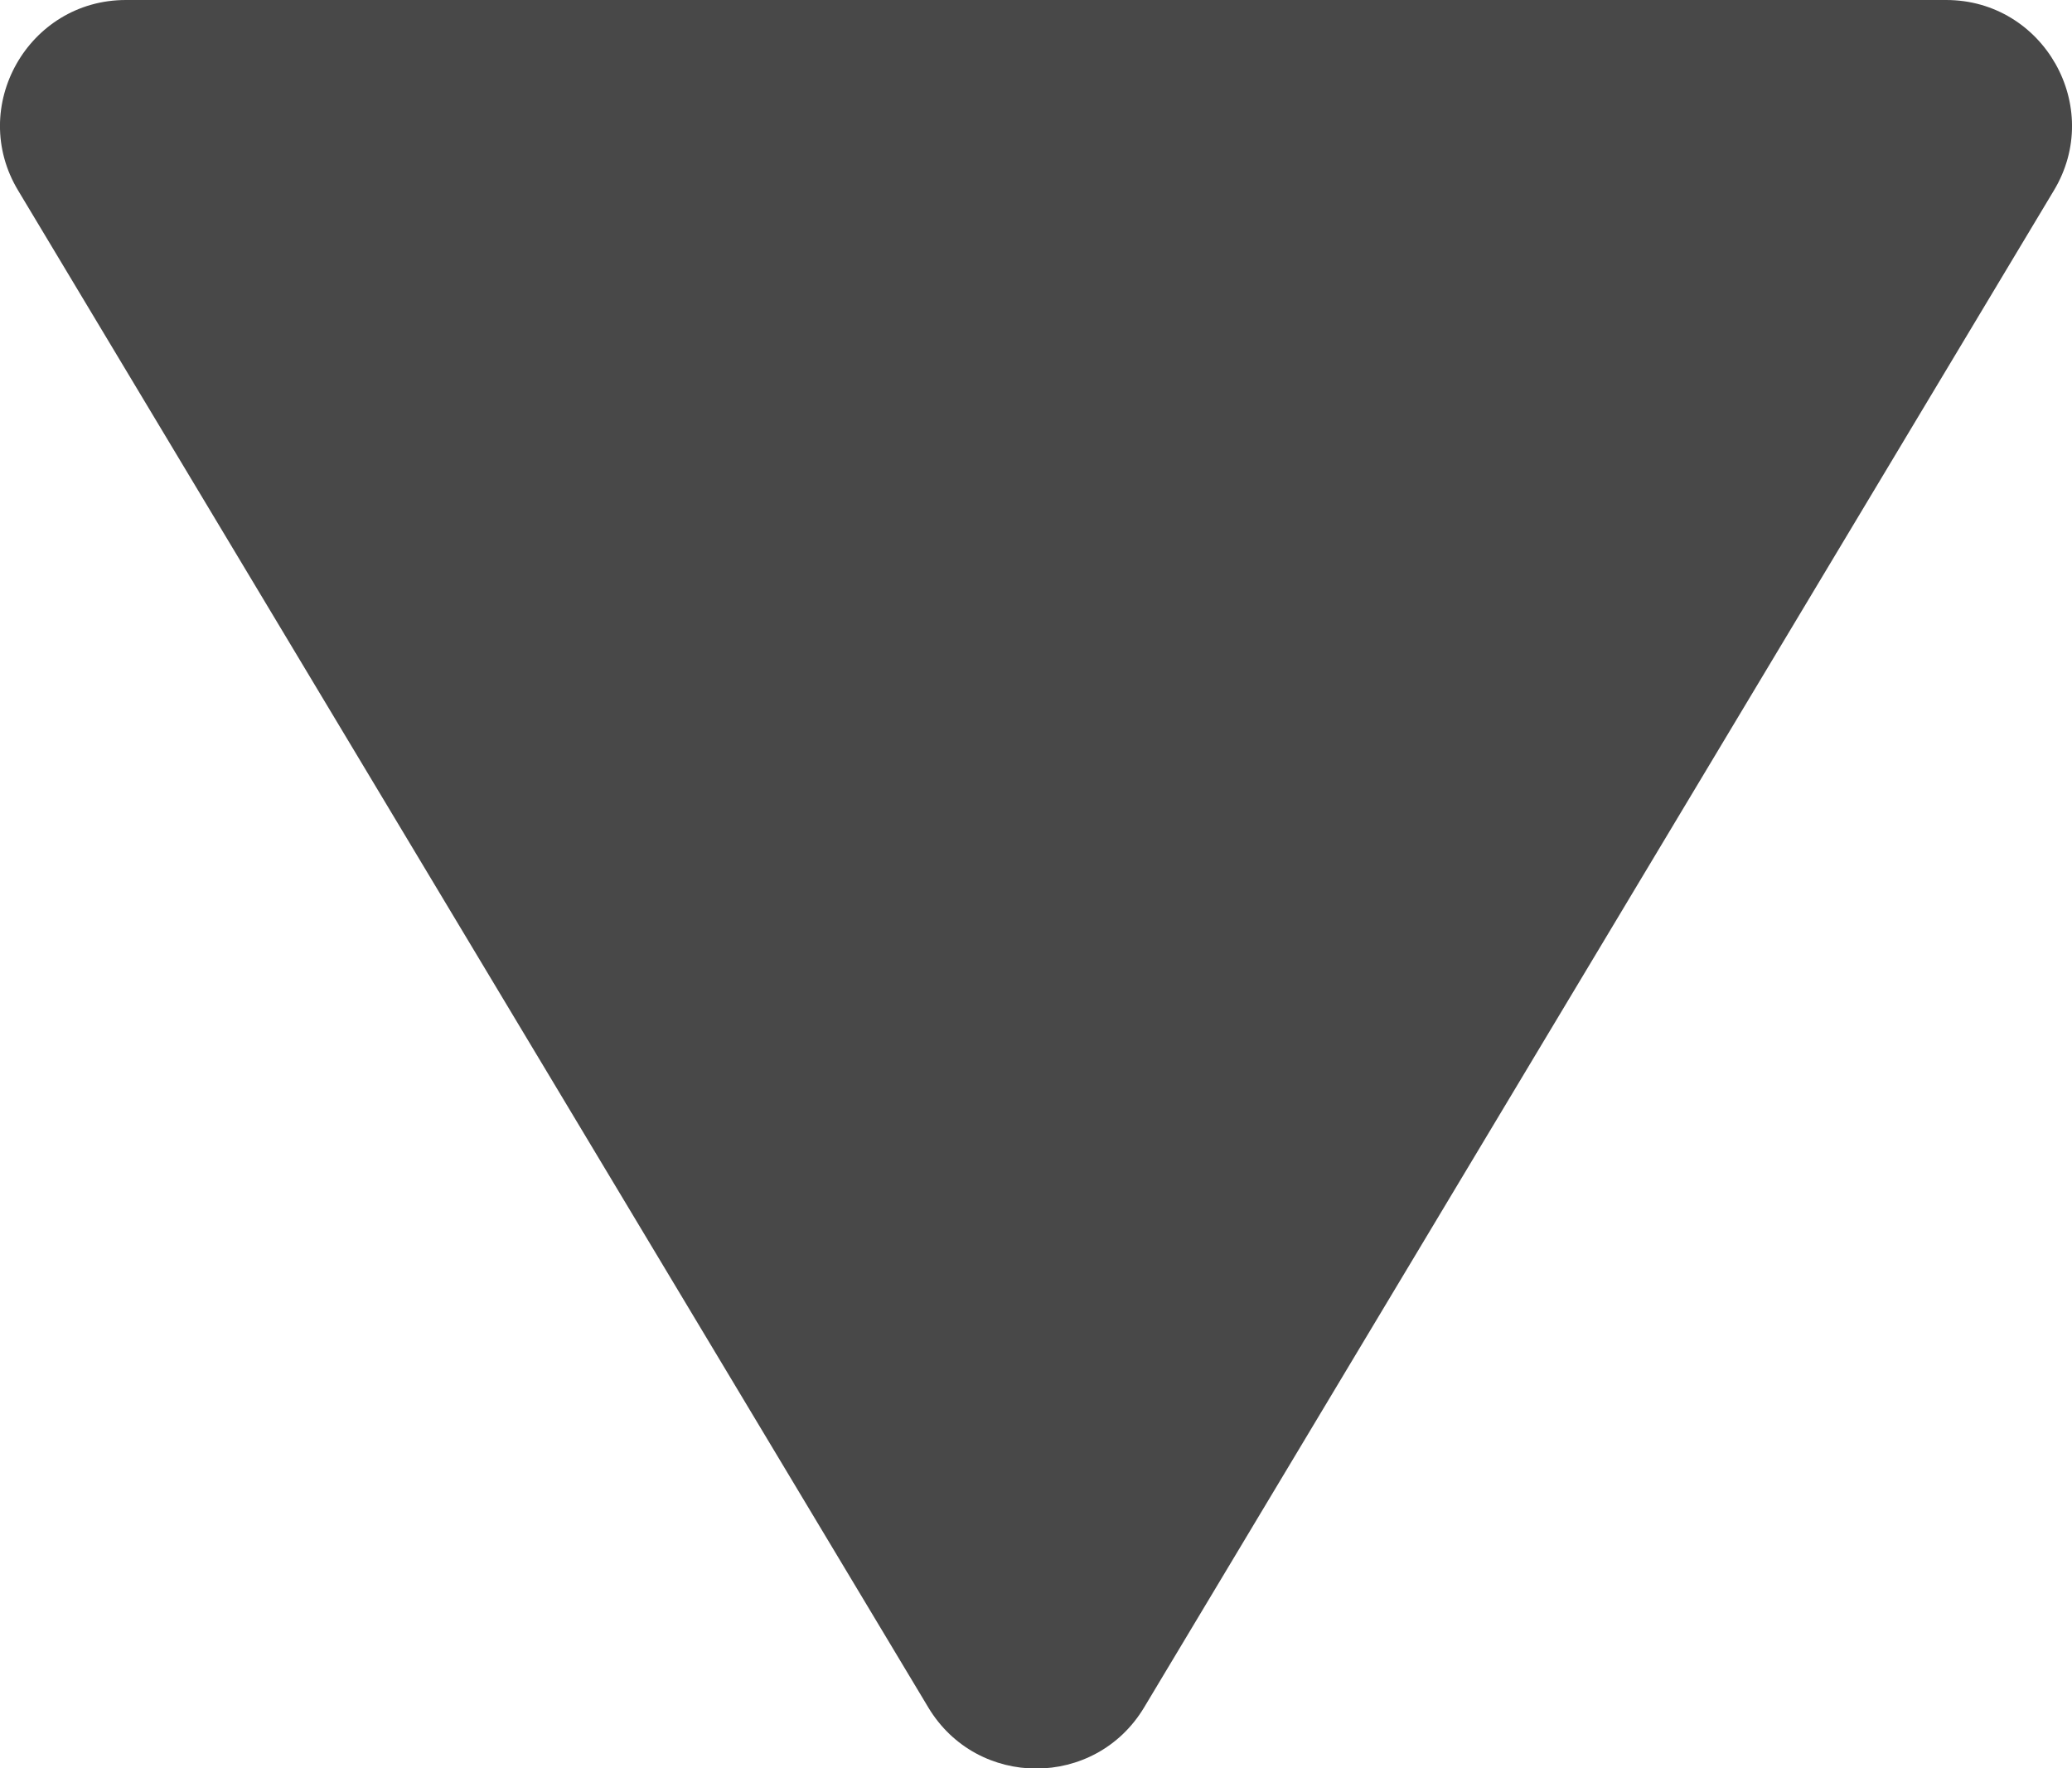 <?xml version="1.0" encoding="utf-8"?>
<!-- Generator: Adobe Illustrator 24.0.1, SVG Export Plug-In . SVG Version: 6.00 Build 0)  -->
<svg version="1.1" id="Layer_1" xmlns="http://www.w3.org/2000/svg" xmlns:xlink="http://www.w3.org/1999/xlink" x="0px" y="0px"
	 viewBox="0 0 512 436.9" style="enable-background:new 0 0 512 436.9;" xml:space="preserve">
<style type="text/css">
	.st0{fill:#484848;}
</style>
<g>
	<g>
		<path class="st0" d="M4.5,47.1l224.9,374.8c12.1,20.1,41.2,20.1,53.3,0L507.5,47.1C520,26.4,505,0,480.9,0H31.1
			C7,0-8,26.4,4.5,47.1z"/>
	</g>
</g>
</svg>
